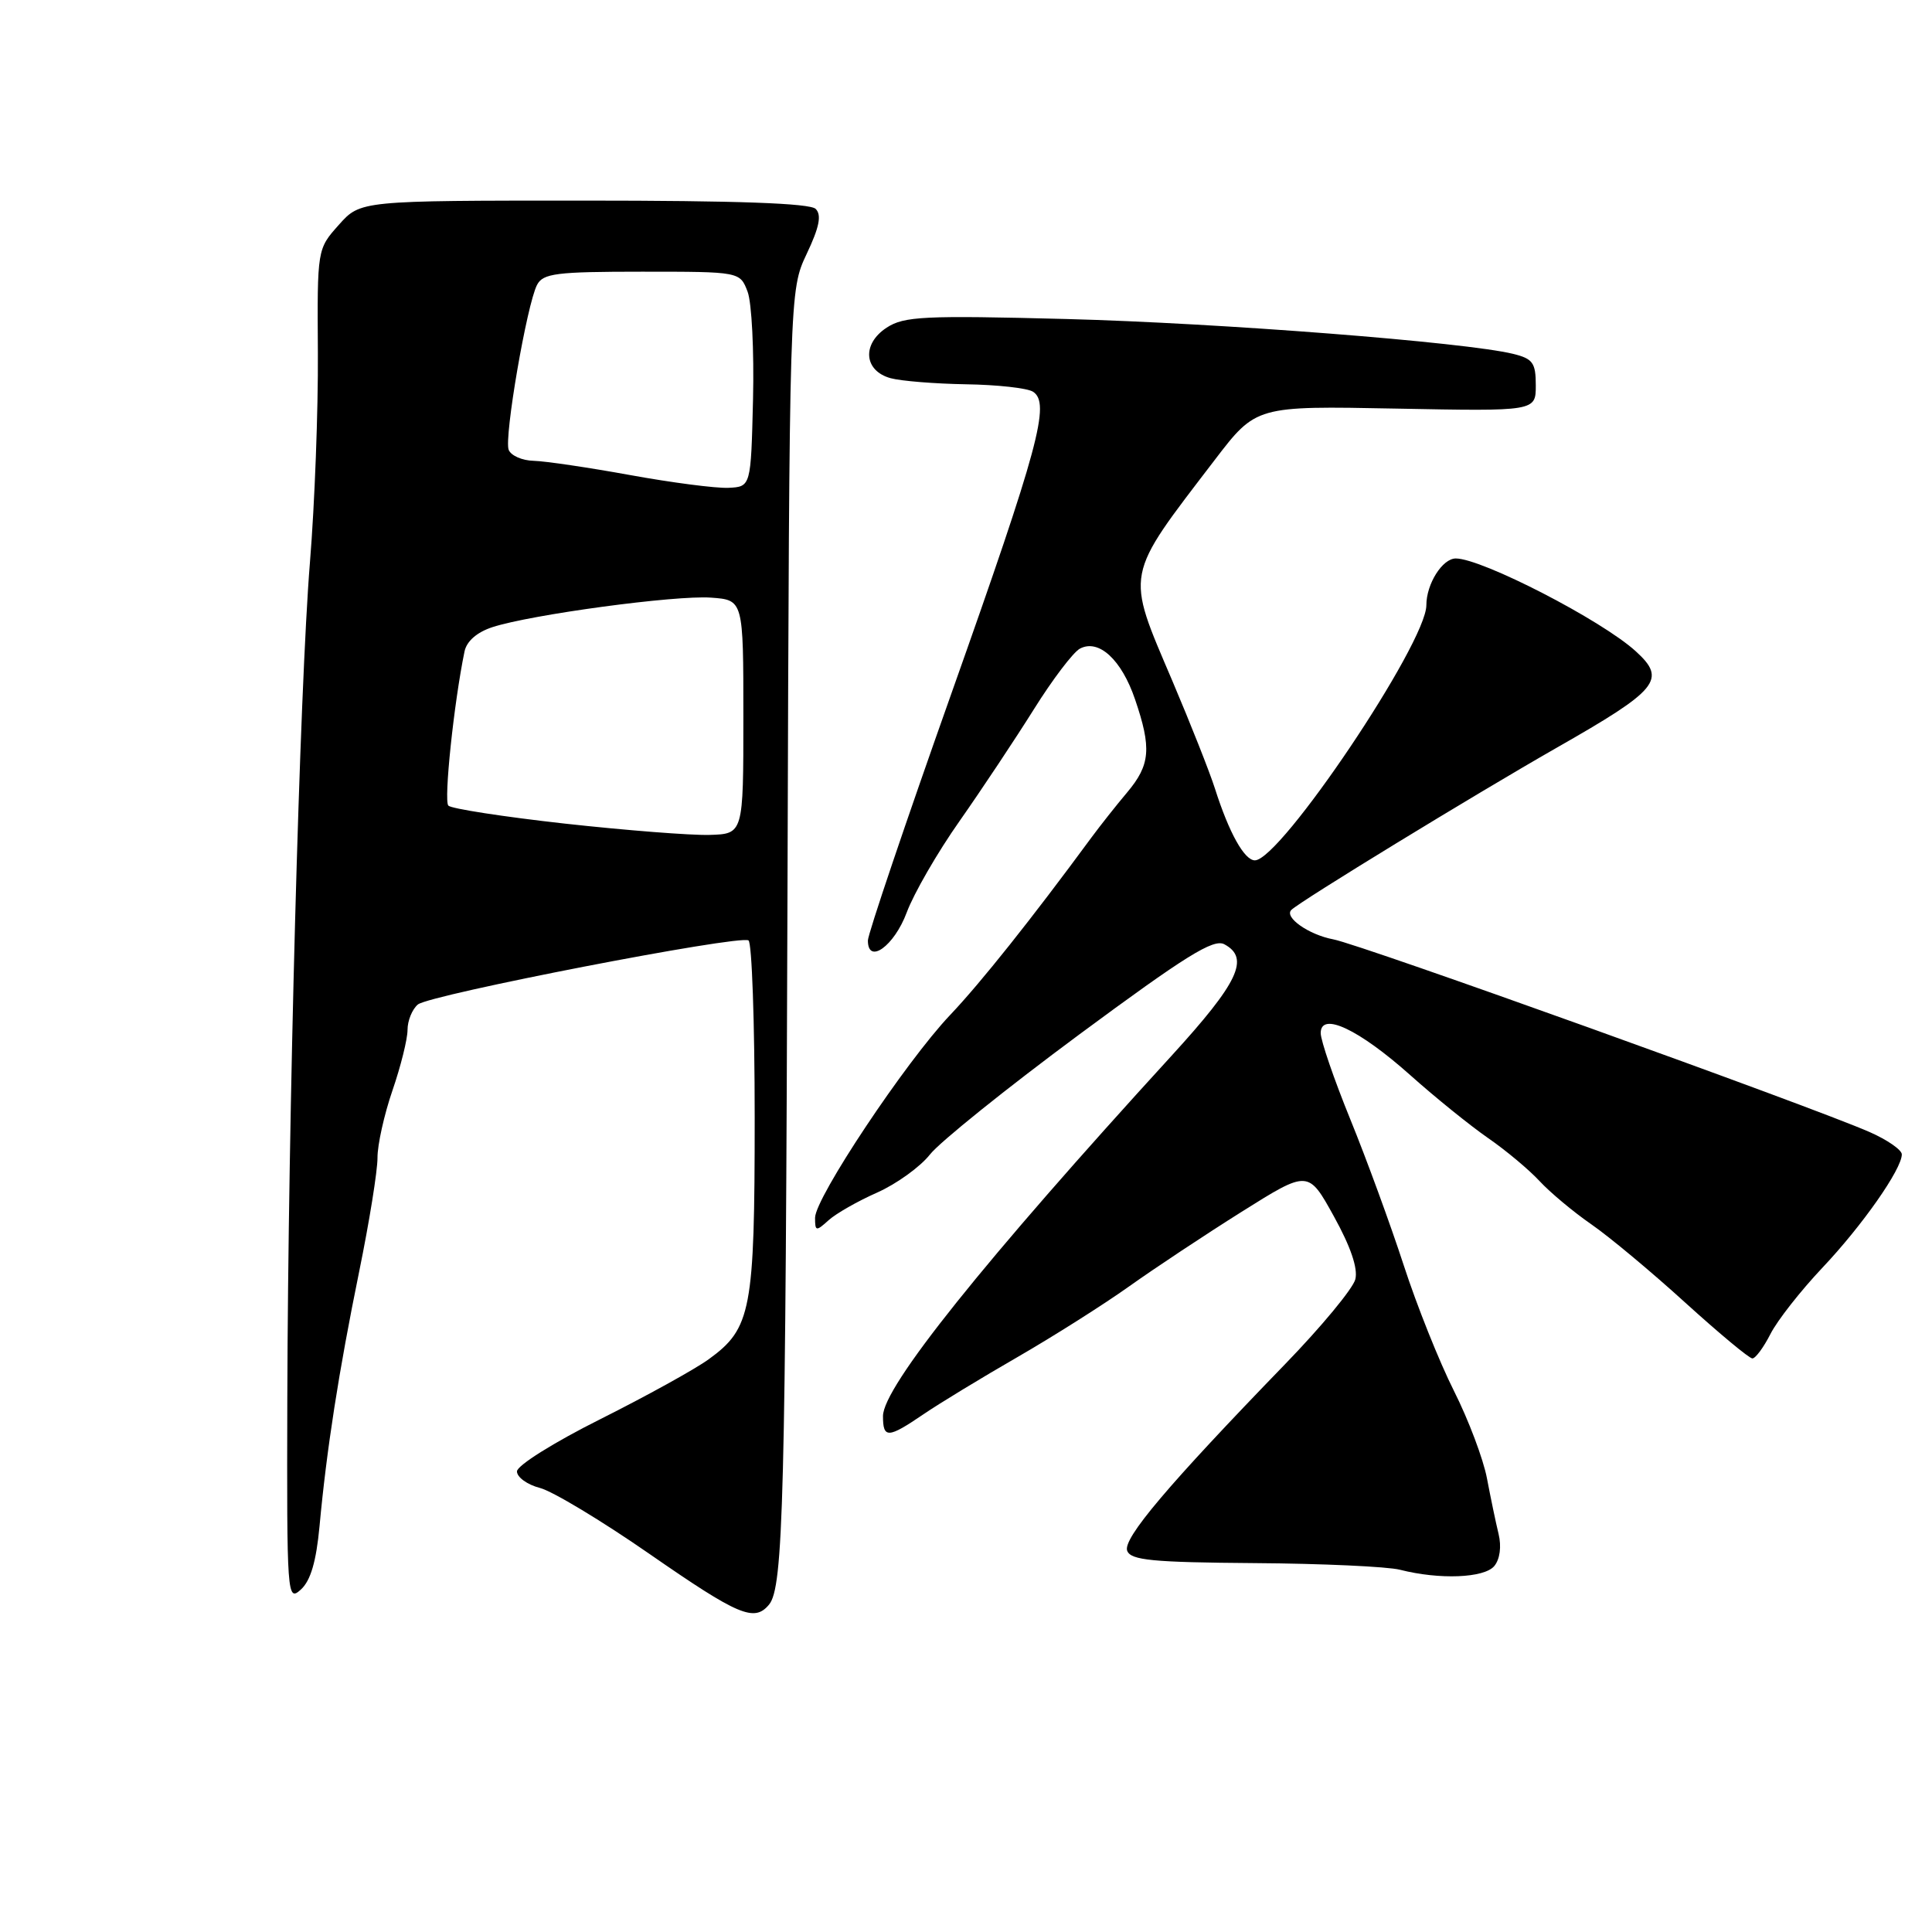 <?xml version="1.0" encoding="UTF-8" standalone="no"?>
<!DOCTYPE svg PUBLIC "-//W3C//DTD SVG 1.1//EN" "http://www.w3.org/Graphics/SVG/1.1/DTD/svg11.dtd" >
<svg xmlns="http://www.w3.org/2000/svg" xmlns:xlink="http://www.w3.org/1999/xlink" version="1.1" viewBox="0 0 256 256">
 <g >
 <path fill="currentColor"
d=" M 101.90 212.62 C 103.80 210.33 104.09 198.83 104.35 117.00 C 104.60 38.50 104.60 38.50 106.89 33.64 C 108.57 30.10 108.89 28.49 108.08 27.68 C 107.33 26.93 97.63 26.58 77.37 26.58 C 47.76 26.58 47.76 26.58 44.90 29.79 C 42.03 33.00 42.03 33.00 42.12 46.75 C 42.17 54.31 41.70 66.80 41.07 74.50 C 39.71 91.15 38.18 147.77 38.07 185.40 C 38.00 211.56 38.05 212.26 39.86 210.63 C 41.16 209.45 41.90 206.92 42.34 202.22 C 43.28 192.05 44.88 181.77 47.59 168.50 C 48.94 161.90 50.03 155.11 50.02 153.41 C 50.01 151.71 50.90 147.70 52.00 144.50 C 53.10 141.30 54.00 137.69 54.00 136.47 C 54.00 135.24 54.62 133.73 55.37 133.10 C 56.95 131.80 97.95 123.85 99.18 124.61 C 99.63 124.89 100.00 135.46 100.00 148.09 C 100.00 173.62 99.55 176.02 93.92 180.10 C 92.11 181.42 85.64 184.99 79.56 188.04 C 73.38 191.13 68.50 194.19 68.50 194.97 C 68.50 195.74 69.87 196.73 71.54 197.16 C 73.21 197.59 79.74 201.52 86.04 205.89 C 97.87 214.09 99.95 214.97 101.90 212.62 Z  M 198.00 207.51 C 198.75 206.60 198.97 204.92 198.57 203.26 C 198.20 201.74 197.51 198.42 197.03 195.89 C 196.55 193.35 194.59 188.14 192.66 184.31 C 190.73 180.48 187.73 172.98 186.00 167.65 C 184.26 162.31 181.08 153.61 178.92 148.31 C 176.76 143.01 175.00 137.87 175.00 136.89 C 175.00 134.00 180.04 136.37 186.90 142.49 C 190.18 145.42 194.80 149.15 197.18 150.80 C 199.56 152.44 202.62 155.01 204.00 156.50 C 205.38 157.99 208.46 160.57 210.86 162.23 C 213.26 163.89 218.87 168.57 223.33 172.63 C 227.80 176.68 231.78 180.00 232.20 180.00 C 232.61 180.00 233.69 178.54 234.60 176.75 C 235.51 174.96 238.60 171.03 241.46 168.00 C 246.75 162.41 252.00 154.92 252.00 152.96 C 252.00 152.37 250.09 151.04 247.75 150.01 C 239.99 146.60 180.34 125.15 176.67 124.47 C 173.42 123.86 170.12 121.54 171.11 120.57 C 172.30 119.40 195.29 105.35 206.25 99.09 C 219.78 91.38 220.87 90.05 216.75 86.30 C 212.24 82.18 196.36 74.00 192.90 74.00 C 191.13 74.00 189.00 77.37 189.00 80.19 C 189.00 85.23 169.67 113.99 166.28 114.00 C 164.89 114.00 162.86 110.37 160.99 104.50 C 160.29 102.30 157.75 95.89 155.36 90.26 C 149.12 75.61 148.92 76.69 160.97 60.93 C 166.44 53.78 166.44 53.78 184.97 54.14 C 203.50 54.50 203.50 54.50 203.50 51.06 C 203.50 48.08 203.11 47.53 200.50 46.89 C 194.17 45.34 161.59 42.80 141.29 42.27 C 122.41 41.78 119.79 41.91 117.48 43.42 C 114.18 45.58 114.46 49.13 118.00 50.11 C 119.38 50.49 123.88 50.85 128.00 50.92 C 132.12 50.98 136.11 51.42 136.87 51.90 C 139.22 53.39 137.65 59.21 126.10 91.79 C 119.99 109.01 115.00 123.78 115.00 124.62 C 115.00 127.87 118.49 125.35 120.14 120.92 C 121.07 118.41 124.23 112.93 127.17 108.76 C 130.10 104.58 134.52 97.93 136.99 93.99 C 139.46 90.04 142.20 86.43 143.09 85.95 C 145.58 84.62 148.61 87.40 150.40 92.67 C 152.61 99.14 152.42 101.35 149.36 104.99 C 147.90 106.72 145.77 109.42 144.61 110.99 C 136.65 121.81 129.97 130.20 125.89 134.50 C 119.99 140.72 108.00 158.73 108.00 161.36 C 108.00 163.17 108.13 163.19 109.79 161.69 C 110.77 160.80 113.67 159.15 116.23 158.02 C 118.79 156.88 121.94 154.61 123.22 152.98 C 124.50 151.34 133.40 144.19 143.00 137.08 C 157.08 126.67 160.79 124.35 162.23 125.12 C 165.64 126.95 164.12 130.17 155.23 139.90 C 130.35 167.11 117.00 183.79 117.00 187.64 C 117.00 190.63 117.66 190.60 122.36 187.40 C 124.46 185.97 130.08 182.55 134.84 179.81 C 139.60 177.06 146.25 172.85 149.62 170.45 C 152.99 168.05 159.70 163.60 164.54 160.56 C 173.35 155.03 173.35 155.03 176.74 161.16 C 178.96 165.17 179.95 168.06 179.59 169.51 C 179.28 170.74 175.08 175.81 170.26 180.78 C 154.75 196.79 148.74 203.89 149.36 205.49 C 149.84 206.74 152.70 207.02 166.22 207.12 C 175.17 207.18 183.85 207.58 185.50 208.00 C 190.75 209.34 196.67 209.10 198.00 207.51 Z  M 74.82 109.13 C 66.75 108.23 59.81 107.16 59.41 106.75 C 58.78 106.12 60.15 93.09 61.55 86.33 C 61.83 84.96 63.20 83.77 65.25 83.10 C 70.38 81.43 89.49 78.85 94.21 79.19 C 98.50 79.50 98.50 79.50 98.50 95.00 C 98.50 110.50 98.50 110.50 94.00 110.63 C 91.53 110.70 82.89 110.02 74.82 109.13 Z  M 83.50 62.95 C 78.00 61.95 72.25 61.10 70.72 61.06 C 69.19 61.03 67.70 60.37 67.40 59.60 C 66.78 57.98 69.81 40.35 71.16 37.75 C 71.96 36.22 73.70 36.00 85.06 36.00 C 98.05 36.00 98.05 36.00 99.06 38.65 C 99.61 40.10 99.93 46.51 99.78 52.90 C 99.50 64.50 99.50 64.50 96.50 64.64 C 94.85 64.71 89.00 63.95 83.50 62.95 Z "/>
</g>
</svg>